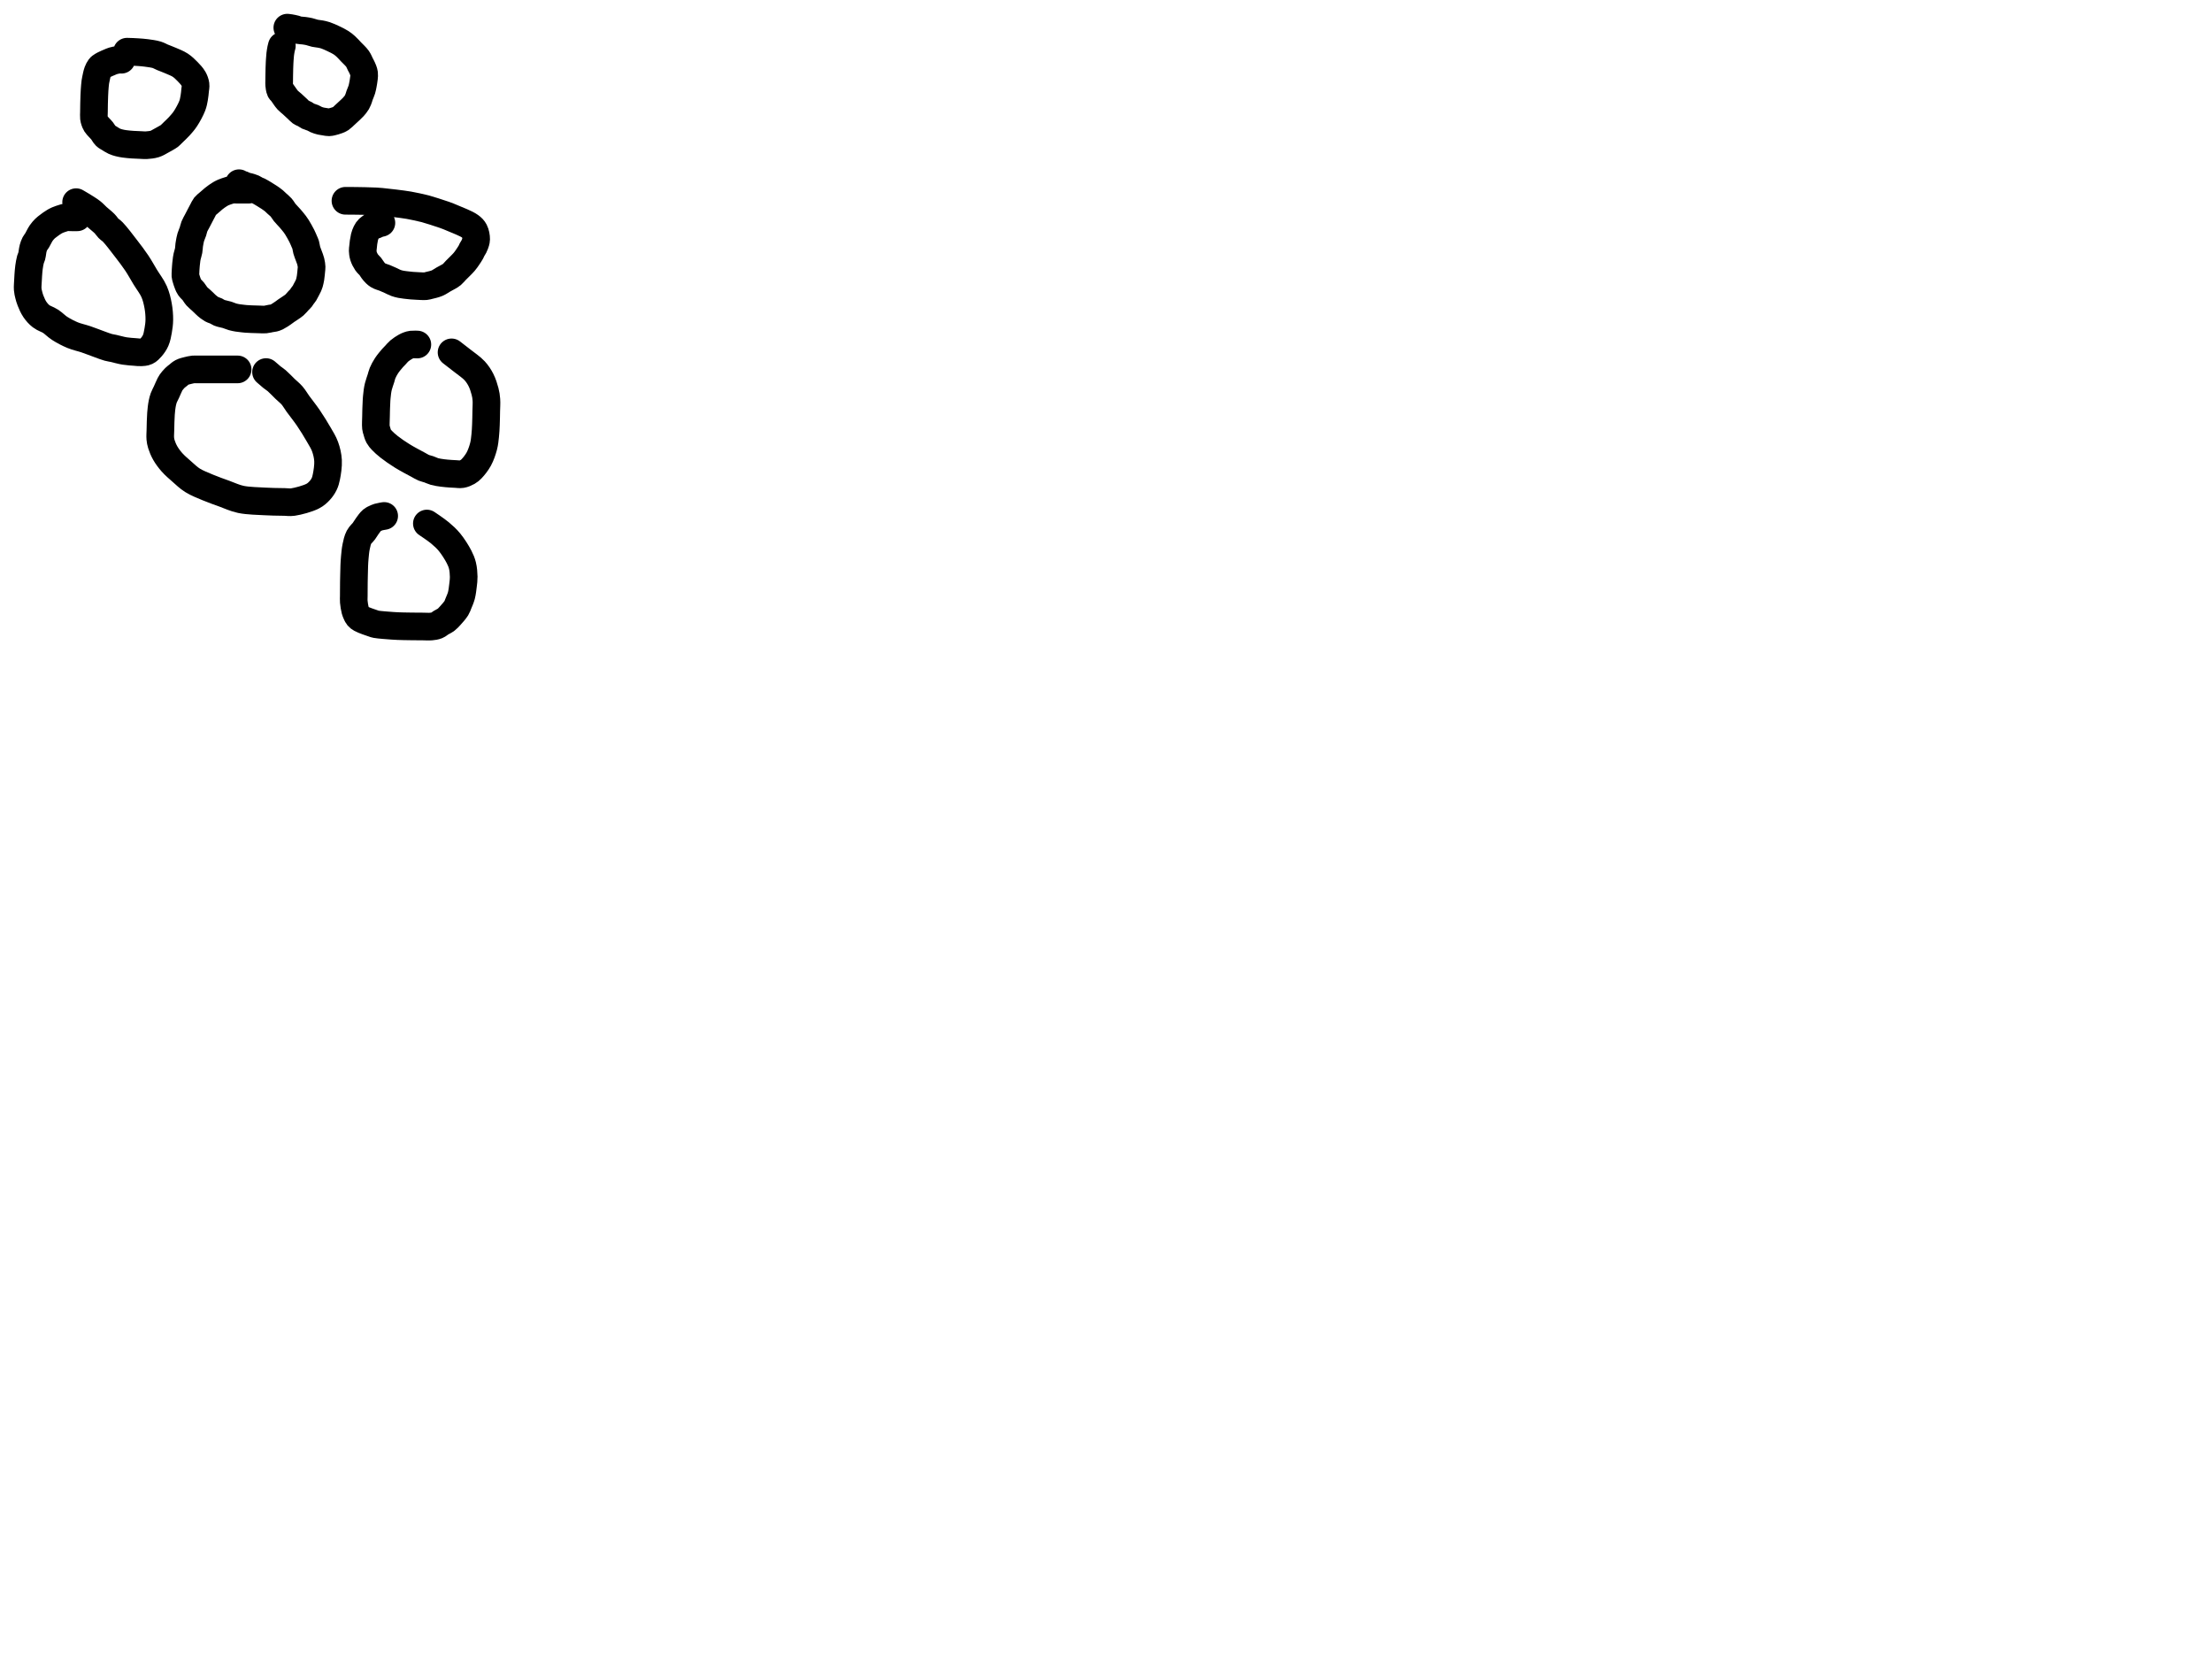 <?xml version="1.0" encoding="utf-8"?>
<!-- Generator: SketchAPI 2022.10.18.0 https://api.sketch.io -->
<svg version="1.1" xmlns="http://www.w3.org/2000/svg" xmlns:xlink="http://www.w3.org/1999/xlink" xmlns:sketchjs="https://sketch.io/dtd/" sketchjs:metadata="eyJuYW1lIjoiRHJhd2luZy5za2V0Y2hwYWQiLCJzdXJmYWNlIjp7ImlzUGFpbnQiOnRydWUsIm1ldGhvZCI6ImZpbGwiLCJibGVuZCI6Im5vcm1hbCIsImVuYWJsZWQiOnRydWUsIm9wYWNpdHkiOjEsInR5cGUiOiJjb2xvciIsImNvbG9yIjoiI2ZmZmZmZiIsImlzRmlsbCI6dHJ1ZX0sImNsaXBQYXRoIjp7ImVuYWJsZWQiOnRydWUsInN0eWxlIjp7InN0cm9rZVN0eWxlIjoiYmxhY2siLCJsaW5lV2lkdGgiOjF9fSwiZGVzY3JpcHRpb24iOiJNYWRlIHdpdGggU2tldGNocGFkIiwibWV0YWRhdGEiOnt9LCJleHBvcnREUEkiOjcyLCJleHBvcnRGb3JtYXQiOiJwbmciLCJleHBvcnRRdWFsaXR5IjowLjk1LCJ1bml0cyI6InB4Iiwid2lkdGgiOjE0NTQsImhlaWdodCI6ODMzLCJwYWdlcyI6W3sid2lkdGgiOjE0NTQsImhlaWdodCI6ODMzfV0sInV1aWQiOiI2ODU4MTcxYS1lNWM3LTQxZGItODBiZi04NTA3ZWQwNGUyZTUifQ==" width="800" height="600" viewBox="0 0 800 600">
<path style="fill: none; stroke: #000000; mix-blend-mode: source-over; stroke-dasharray: none; stroke-dashoffset: 0; stroke-linecap: round; stroke-linejoin: round; stroke-miterlimit: 4; stroke-opacity: 1; stroke-width: 10;" sketchjs:tool="pencil" d="M22.9 2.34 C22.9 2.34 22.9 2.34 22.9 2.34 22.9 2.34 22.9 2.34 22.9 2.34 22.9 2.34 22.233 2.34 21.9 2.34 21.567 2.34 21.233 2.34 20.9 2.34 20.567 2.34 20.233 2.34 19.9 2.34 19.567 2.34 19.291 2.34 18.9 2.34 18.348 2.34 17.463 2.271 16.9 2.34 16.478 2.391 16.228 2.485 15.81 2.61 15.224 2.785 14.317 3.086 13.73 3.34 13.276 3.537 12.943 3.726 12.56 3.95 12.169 4.178 11.786 4.437 11.41 4.7 11.032 4.964 10.723 5.19 10.3 5.53 9.697 6.015 8.753 6.854 8.17 7.37 7.756 7.736 7.418 7.945 7.12 8.32 6.805 8.718 6.623 9.204 6.35 9.71 6.026 10.31 5.655 11.03 5.31 11.69 4.965 12.35 4.622 13.009 4.28 13.67 3.938 14.332 3.521 15.001 3.26 15.66 3.021 16.263 2.945 16.843 2.74 17.46 2.517 18.13 2.161 18.849 1.96 19.53 1.772 20.165 1.651 20.887 1.55 21.41 1.478 21.782 1.441 21.992 1.39 22.37 1.318 22.911 1.309 23.686 1.19 24.35 1.066 25.04 0.776 25.867 0.65 26.43 0.565 26.809 0.527 27.012 0.47 27.39 0.388 27.927 0.294 28.805 0.24 29.35 0.202 29.738 0.185 30.017 0.16 30.35 0.135 30.681 0.108 31.009 0.09 31.34 0.072 31.672 0.063 32.007 0.05 32.34 0.037 32.673 -0.021 33.003 0.01 33.34 0.042 33.693 0.135 33.998 0.25 34.41 0.413 34.993 0.705 35.903 0.95 36.49 1.14 36.944 1.269 37.267 1.54 37.66 1.874 38.143 2.455 38.595 2.88 39.12 3.327 39.671 3.675 40.363 4.15 40.9 4.614 41.424 5.229 41.882 5.69 42.31 6.069 42.662 6.378 42.955 6.72 43.28 7.062 43.605 7.342 43.924 7.74 44.26 8.234 44.676 8.896 45.218 9.49 45.55 10.024 45.849 10.628 45.973 11.12 46.21 11.55 46.417 11.804 46.673 12.29 46.87 12.992 47.155 14.161 47.322 15 47.58 15.744 47.809 16.397 48.127 17.08 48.32 17.719 48.5 18.333 48.614 18.97 48.72 19.613 48.827 20.379 48.899 20.92 48.96 21.305 49.003 21.522 49.03 21.91 49.06 22.46 49.103 23.244 49.142 23.91 49.17 24.574 49.198 25.35 49.213 25.9 49.23 26.29 49.242 26.509 49.251 26.9 49.26 27.452 49.272 28.232 49.348 28.9 49.29 29.582 49.231 30.39 48.993 30.95 48.9 31.335 48.836 31.595 48.843 31.93 48.76 32.303 48.668 32.645 48.561 33.08 48.35 33.726 48.037 34.74 47.341 35.36 46.92 35.805 46.618 36.015 46.431 36.48 46.1 37.229 45.567 38.662 44.724 39.44 44.05 40.03 43.538 40.421 42.985 40.85 42.53 41.205 42.154 41.58 41.824 41.83 41.51 42.016 41.276 42.088 41.096 42.26 40.85 42.489 40.522 42.883 40.073 43.1 39.73 43.268 39.465 43.33 39.297 43.49 38.99 43.752 38.488 44.284 37.532 44.52 37 44.671 36.66 44.737 36.486 44.84 36.14 44.988 35.64 45.144 34.968 45.26 34.27 45.404 33.402 45.512 32.042 45.58 31.32 45.62 30.902 45.674 30.718 45.66 30.33 45.64 29.773 45.546 29.085 45.35 28.3 45.064 27.154 44.21 25.291 43.9 24.17 43.693 23.424 43.678 22.819 43.51 22.27 43.375 21.829 43.219 21.549 43.03 21.11 42.778 20.524 42.493 19.813 42.12 19.07 41.648 18.13 40.852 16.726 40.37 15.95 40.071 15.468 39.915 15.242 39.59 14.81 39.128 14.195 38.422 13.357 37.81 12.65 37.195 11.94 36.462 11.245 35.91 10.56 35.424 9.957 35.114 9.317 34.64 8.78 34.178 8.256 33.569 7.797 33.11 7.37 32.732 7.018 32.481 6.734 32.08 6.4 31.582 5.986 30.924 5.52 30.32 5.11 29.711 4.696 29.075 4.311 28.44 3.93 27.805 3.548 27.029 3.073 26.51 2.82 26.179 2.659 25.967 2.624 25.67 2.48 25.309 2.305 24.947 2.013 24.51 1.82 23.996 1.593 23.256 1.389 22.76 1.25 22.401 1.15 22.146 1.137 21.82 1.03 21.446 0.907 21.016 0.668 20.65 0.53 20.336 0.412 19.985 0.349 19.76 0.24 19.607 0.166 19.4 0 19.4 0 " transform="matrix(1.0,0.0,0.0,1.0,67.037,66.264)"/>
<path style="fill: none; stroke: #000000; mix-blend-mode: source-over; stroke-dasharray: none; stroke-dashoffset: 0; stroke-linecap: round; stroke-linejoin: round; stroke-miterlimit: 4; stroke-opacity: 1; stroke-width: 10;" sketchjs:tool="pencil" d="M28 0.02 C28 0.02 28 0.02 28 0.02 28 0.02 28 0.02 28 0.02 28 0.02 28 0.02 28 0.02 28 0.02 27.391 0.02 27 0.02 26.448 0.02 25.667 0.02 25 0.02 24.333 0.02 23.667 0.02 23 0.02 22.333 0.02 21.667 0.02 21 0.02 20.333 0.02 19.734 0.02 19 0.02 18.101 0.02 17 0.02 16 0.02 15 0.02 13.732 0.02 13 0.02 12.577 0.02 12.391 -0.019 12 0.02 11.434 0.076 10.624 0.253 9.94 0.43 9.241 0.611 8.461 0.782 7.85 1.1 7.292 1.391 6.837 1.856 6.39 2.21 6 2.519 5.676 2.739 5.31 3.1 4.858 3.546 4.243 4.289 3.93 4.73 3.737 5.002 3.684 5.112 3.52 5.43 3.197 6.054 2.63 7.413 2.23 8.28 1.892 9.012 1.526 9.634 1.28 10.3 1.054 10.913 0.914 11.5 0.78 12.12 0.643 12.753 0.553 13.41 0.47 14.06 0.386 14.713 0.332 15.304 0.28 16.03 0.216 16.922 0.175 18.022 0.14 19.02 0.105 20.019 0.088 21.02 0.07 22.02 0.052 23.02 -0.051 24.119 0.03 25.02 0.098 25.772 0.199 26.325 0.43 27.07 0.728 28.031 1.215 29.217 1.81 30.26 2.457 31.395 3.287 32.519 4.23 33.59 5.261 34.76 6.575 35.875 7.81 36.96 9.054 38.053 10.198 39.194 11.67 40.12 13.31 41.152 15.37 41.937 17.28 42.74 19.209 43.551 21.21 44.245 23.19 44.96 25.17 45.675 26.942 46.561 29.16 47.03 31.79 47.587 35.84 47.636 38.01 47.77 39.27 47.848 39.931 47.859 41 47.89 42.236 47.926 43.762 47.943 45 47.96 46.072 47.975 46.803 48.158 48 47.99 49.884 47.725 53.408 46.759 55.12 45.87 56.246 45.285 56.934 44.633 57.64 43.88 58.311 43.164 58.878 42.338 59.29 41.49 59.69 40.668 59.884 39.937 60.1 38.88 60.417 37.325 60.802 34.878 60.7 33 60.604 31.245 60.188 29.527 59.62 27.95 59.071 26.427 58.266 25.213 57.39 23.68 56.318 21.804 54.889 19.485 53.58 17.56 52.348 15.748 50.848 13.911 49.78 12.43 48.978 11.317 48.484 10.378 47.71 9.48 46.948 8.597 46.059 7.926 45.18 7.08 44.21 6.146 43.036 4.876 42.14 4.11 41.5 3.562 41.001 3.292 40.4 2.81 39.717 2.262 38.27 0.98 38.27 0.98 " transform="matrix(1.0,0.0,0.0,1.0,57.943,133.582)"/>
<path style="fill: none; stroke: #000000; mix-blend-mode: source-over; stroke-dasharray: none; stroke-dashoffset: 0; stroke-linecap: round; stroke-linejoin: round; stroke-miterlimit: 4; stroke-opacity: 1; stroke-width: 10;" sketchjs:tool="pencil" d="M13 7.98 C13 7.98 13 7.98 13 7.98 13 7.98 13 7.98 13 7.98 13 7.98 12.922 8.009 12.85 8.03 12.672 8.081 12.235 8.149 11.91 8.26 11.538 8.388 11.115 8.641 10.75 8.78 10.437 8.899 10.087 8.951 9.86 9.06 9.703 9.136 9.644 9.199 9.49 9.31 9.217 9.507 8.658 9.896 8.38 10.16 8.184 10.346 8.068 10.494 7.93 10.69 7.78 10.903 7.645 11.151 7.52 11.4 7.39 11.66 7.274 11.938 7.17 12.22 7.063 12.51 6.978 12.761 6.89 13.12 6.763 13.635 6.633 14.387 6.54 15.03 6.446 15.68 6.384 16.455 6.33 17 6.292 17.386 6.228 17.602 6.24 17.99 6.257 18.547 6.336 19.341 6.55 20.02 6.787 20.774 7.23 21.642 7.67 22.29 8.058 22.861 8.569 23.225 8.99 23.75 9.435 24.304 9.786 25.001 10.26 25.54 10.722 26.065 11.18 26.57 11.79 26.95 12.472 27.375 13.441 27.573 14.21 27.89 14.922 28.184 15.573 28.475 16.25 28.78 16.929 29.085 17.612 29.477 18.28 29.72 18.894 29.943 19.416 30.074 20.1 30.21 20.956 30.38 22.314 30.507 23.03 30.59 23.444 30.638 23.625 30.659 24.01 30.69 24.559 30.734 25.276 30.778 26.01 30.81 26.907 30.849 28.255 30.962 29 30.89 29.453 30.846 29.631 30.763 30.08 30.65 30.837 30.46 32.192 30.186 33.11 29.8 33.951 29.446 34.664 28.893 35.4 28.48 36.076 28.1 36.799 27.747 37.36 27.41 37.801 27.145 38.125 26.973 38.51 26.65 38.981 26.255 39.367 25.733 39.93 25.15 40.736 24.314 42.135 23.024 42.9 22.13 43.449 21.489 43.787 20.981 44.2 20.38 44.617 19.774 45.117 19.01 45.39 18.51 45.562 18.194 45.609 17.997 45.76 17.71 45.947 17.355 46.265 16.907 46.45 16.55 46.6 16.261 46.696 16.071 46.81 15.74 46.977 15.255 47.259 14.581 47.27 13.89 47.284 13.018 47.052 11.732 46.63 10.92 46.258 10.205 45.817 9.764 45.03 9.19 43.677 8.203 40.434 6.988 38.72 6.25 37.567 5.754 36.983 5.515 35.79 5.09 33.978 4.445 30.107 3.233 28.86 2.89 28.406 2.765 28.358 2.768 27.92 2.67 26.914 2.445 24.886 1.94 22.93 1.61 20.188 1.147 15.031 0.566 12.98 0.36 12.065 0.268 11.768 0.252 10.99 0.21 9.89 0.151 8.235 0.11 7 0.08 5.929 0.054 4.899 0.042 4 0.03 3.266 0.02 2.667 0.015 2 0.01 1.333 0.005 0 0 0 0 " transform="matrix(1.0,0.0,0.0,1.0,124.938,72.617)"/>
<path style="fill: none; stroke: #000000; mix-blend-mode: source-over; stroke-dasharray: none; stroke-dashoffset: 0; stroke-linecap: round; stroke-linejoin: round; stroke-miterlimit: 4; stroke-opacity: 1; stroke-width: 10;" sketchjs:tool="pencil" d="M15.02 0.03 C15.02 0.03 15.02 0.03 15.02 0.03 15.02 0.03 15.02 0.03 15.02 0.03 15.02 0.03 15.02 0.03 15.02 0.03 15.02 0.03 13.583 -0.039 13.02 0.03 12.598 0.081 12.294 0.175 11.93 0.3 11.541 0.433 11.201 0.575 10.76 0.82 10.116 1.178 9.141 1.805 8.5 2.35 7.942 2.824 7.51 3.399 7.08 3.85 6.724 4.223 6.48 4.434 6.1 4.87 5.495 5.564 4.507 6.725 3.88 7.68 3.3 8.564 2.772 9.558 2.43 10.38 2.164 11.021 2.098 11.49 1.89 12.16 1.618 13.033 1.156 14.274 0.93 15.17 0.752 15.873 0.666 16.437 0.57 17.08 0.473 17.73 0.402 18.505 0.35 19.05 0.313 19.436 0.296 19.621 0.27 20.04 0.225 20.768 0.167 22.3 0.14 23.03 0.124 23.452 0.12 23.639 0.11 24.03 0.096 24.582 0.081 25.249 0.07 26.03 0.055 27.135 -0.068 29.12 0.04 30.03 0.097 30.512 0.186 30.702 0.31 31.12 0.484 31.706 0.699 32.592 1.03 33.2 1.334 33.758 1.684 34.138 2.17 34.66 2.841 35.38 3.757 36.202 4.79 37.02 6.114 38.068 7.854 39.264 9.55 40.32 11.373 41.455 13.965 42.789 15.4 43.57 16.229 44.021 16.717 44.35 17.37 44.62 17.966 44.867 18.538 44.949 19.15 45.16 19.818 45.39 20.464 45.747 21.22 45.96 22.084 46.203 23.108 46.347 24.07 46.48 25.044 46.615 26.14 46.693 27.03 46.76 27.758 46.815 28.356 46.842 29.02 46.87 29.686 46.898 30.349 47.042 31.02 46.93 31.745 46.808 32.577 46.463 33.21 46.1 33.779 45.773 34.16 45.453 34.68 44.91 35.465 44.09 36.538 42.74 37.24 41.45 37.99 40.07 38.581 38.326 38.97 36.84 39.315 35.52 39.419 34.295 39.56 33 39.703 31.688 39.757 30.422 39.82 29.02 39.89 27.451 39.911 25.602 39.94 24.03 39.966 22.623 40.081 21.268 39.99 20.03 39.91 18.944 39.777 18.067 39.5 16.99 39.169 15.704 38.667 14.128 38.02 12.86 37.396 11.639 36.704 10.57 35.72 9.5 34.561 8.24 32.769 7.066 31.34 5.93 29.996 4.862 27.39 2.87 27.39 2.87 " transform="matrix(1.0,0.0,0.0,1.0,135.92,124.569)"/>
<path style="fill: none; stroke: #000000; mix-blend-mode: source-over; stroke-dasharray: none; stroke-dashoffset: 0; stroke-linecap: round; stroke-linejoin: round; stroke-miterlimit: 4; stroke-opacity: 1; stroke-width: 10;" sketchjs:tool="pencil" d="M17.94 5.48 C17.94 5.48 17.94 5.48 17.94 5.48 17.94 5.48 17.94 5.48 17.94 5.48 17.94 5.48 17.94 5.48 17.94 5.48 17.94 5.48 17.273 5.48 16.94 5.48 16.607 5.48 16.331 5.48 15.94 5.48 15.388 5.48 14.502 5.409 13.94 5.48 13.518 5.533 13.268 5.633 12.85 5.76 12.264 5.938 11.357 6.236 10.77 6.49 10.316 6.687 9.983 6.876 9.6 7.1 9.209 7.328 8.826 7.587 8.45 7.85 8.072 8.114 7.705 8.393 7.34 8.68 6.971 8.97 6.618 9.217 6.25 9.58 5.8 10.025 5.316 10.569 4.88 11.2 4.357 11.956 3.829 13.166 3.4 13.86 3.111 14.327 2.845 14.568 2.62 15 2.364 15.492 2.168 16.037 1.99 16.68 1.764 17.497 1.674 18.797 1.47 19.53 1.336 20.01 1.165 20.211 1.03 20.69 0.823 21.423 0.625 22.578 0.49 23.54 0.354 24.514 0.285 25.61 0.22 26.5 0.167 27.228 0.141 27.759 0.11 28.49 0.072 29.385 -0.049 30.58 0.02 31.48 0.078 32.231 0.231 32.848 0.4 33.53 0.573 34.228 0.748 34.864 1.05 35.62 1.433 36.581 1.959 37.839 2.61 38.79 3.247 39.721 3.993 40.579 4.9 41.28 5.867 42.027 7.199 42.372 8.29 43.08 9.426 43.817 10.338 44.847 11.57 45.64 12.963 46.537 14.673 47.437 16.28 48.1 17.842 48.745 19.459 49.043 21.07 49.59 22.738 50.156 24.654 50.925 26.12 51.45 27.244 51.853 28.22 52.245 29.11 52.49 29.805 52.682 30.254 52.717 31 52.88 32.091 53.119 33.68 53.591 35.02 53.81 36.33 54.024 37.86 54.104 38.95 54.19 39.724 54.251 40.275 54.345 40.94 54.31 41.618 54.274 42.367 54.261 42.98 53.97 43.623 53.665 44.166 53.074 44.69 52.47 45.286 51.782 45.889 50.94 46.3 50 46.762 48.944 46.991 47.626 47.21 46.39 47.436 45.118 47.607 43.857 47.62 42.47 47.634 40.905 47.493 39.131 47.19 37.47 46.879 35.764 46.478 34.04 45.75 32.37 44.959 30.558 43.561 28.789 42.5 27.04 41.475 25.351 40.591 23.702 39.49 22.05 38.337 20.321 37.072 18.672 35.71 16.9 34.205 14.941 32.055 12.094 30.82 10.82 30.176 10.156 29.704 9.944 29.21 9.44 28.714 8.934 28.407 8.364 27.85 7.79 27.134 7.052 26.014 6.207 25.19 5.46 24.454 4.793 23.949 4.172 23.13 3.53 22.109 2.729 20.485 1.772 19.45 1.13 18.713 0.673 17.53 0 17.53 0 " transform="matrix(1.0,0.0,0.0,1.0,10.0,73.116)"/>
<path style="fill: none; stroke: #000000; mix-blend-mode: source-over; stroke-dasharray: none; stroke-dashoffset: 0; stroke-linecap: round; stroke-linejoin: round; stroke-miterlimit: 4; stroke-opacity: 1; stroke-width: 10;" sketchjs:tool="pencil" d="M11.02 0 C11.02 0 11.02 0 11.02 0 11.02 0 11.02 0 11.02 0 11.02 0 11.02 0 11.02 0 11.02 0 9.542 0.236 8.96 0.41 8.511 0.544 8.182 0.697 7.8 0.88 7.405 1.069 7.025 1.198 6.63 1.53 6.064 2.006 5.412 2.973 4.9 3.67 4.442 4.293 4.141 4.875 3.68 5.5 3.16 6.205 2.365 6.81 1.91 7.67 1.393 8.647 1.132 9.932 0.88 11.13 0.617 12.378 0.505 13.807 0.39 15.02 0.29 16.08 0.247 16.941 0.2 18.01 0.145 19.244 0.125 20.897 0.1 22 0.082 22.781 0.07 23.266 0.06 24 0.048 24.899 0.045 26.101 0.04 27 0.036 27.734 0.032 28.333 0.03 29 0.028 29.667 -0.03 30.266 0.03 31 0.104 31.91 0.326 33.276 0.53 34.04 0.659 34.523 0.788 34.811 0.96 35.19 1.139 35.584 1.31 36.03 1.59 36.36 1.87 36.69 2.138 36.889 2.64 37.17 3.605 37.711 6.274 38.605 7.22 38.92 7.635 39.058 7.689 39.097 8.13 39.18 9.234 39.387 12.584 39.623 14.03 39.73 14.869 39.792 15.356 39.812 16.02 39.84 16.686 39.868 17.286 39.883 18.02 39.9 18.919 39.921 19.948 39.937 21.02 39.95 22.258 39.965 23.782 39.973 25.02 39.98 26.092 39.986 27.119 40.078 28.02 39.99 28.772 39.917 29.467 39.826 30.07 39.58 30.616 39.357 30.991 38.96 31.51 38.64 32.1 38.276 32.86 37.956 33.43 37.52 33.974 37.104 34.353 36.668 34.87 36.1 35.558 35.344 36.626 34.156 37.13 33.33 37.48 32.756 37.57 32.362 37.82 31.75 38.158 30.922 38.657 29.864 38.94 28.8 39.254 27.619 39.408 26.161 39.55 24.96 39.674 23.909 39.797 23.053 39.78 21.99 39.76 20.753 39.644 19.221 39.34 17.98 39.06 16.839 38.696 15.96 38.1 14.8 37.29 13.222 35.902 11.022 34.66 9.51 33.567 8.179 32.458 7.186 31.16 6.1 29.749 4.92 26.46 2.74 26.46 2.74 " transform="matrix(1.0,0.0,0.0,1.0,127.922,186.6)"/>
<path style="fill: none; stroke: #000000; mix-blend-mode: source-over; stroke-dasharray: none; stroke-dashoffset: 0; stroke-linecap: round; stroke-linejoin: round; stroke-miterlimit: 4; stroke-opacity: 1; stroke-width: 10;" sketchjs:tool="pencil" d="M10 2.9 C10 2.9 10 2.9 10 2.9 10 2.9 10 2.9 10 2.9 10 2.9 9.391 2.861 9 2.9 8.434 2.957 7.522 3.147 6.94 3.32 6.491 3.454 6.219 3.595 5.78 3.78 5.193 4.027 4.317 4.391 3.74 4.69 3.291 4.923 2.864 5.162 2.58 5.38 2.391 5.525 2.297 5.602 2.15 5.8 1.907 6.126 1.607 6.675 1.39 7.25 1.105 8.005 0.867 9.309 0.72 9.99 0.634 10.391 0.597 10.54 0.54 10.95 0.441 11.666 0.333 13.028 0.27 13.92 0.219 14.649 0.199 15.179 0.17 15.91 0.134 16.805 0.102 17.902 0.08 18.9 0.058 19.899 0.048 21.001 0.04 21.9 0.033 22.634 -0.035 23.337 0.03 23.9 0.078 24.321 0.168 24.627 0.29 24.99 0.42 25.377 0.522 25.714 0.8 26.15 1.252 26.858 2.392 27.879 3.01 28.66 3.511 29.293 3.815 30.002 4.28 30.45 4.659 30.815 5.044 30.966 5.5 31.25 6.064 31.601 6.781 32.089 7.42 32.38 7.998 32.643 8.554 32.803 9.15 32.96 9.766 33.122 10.351 33.227 11.06 33.33 11.936 33.458 13.03 33.548 14.02 33.62 15.013 33.692 16.114 33.726 17.01 33.76 17.74 33.788 18.269 33.864 19 33.82 19.909 33.765 21.121 33.65 22.04 33.36 22.875 33.096 23.502 32.666 24.31 32.23 25.271 31.711 26.857 30.842 27.41 30.42 27.639 30.246 27.673 30.163 27.85 29.99 28.118 29.728 28.467 29.388 28.86 29 29.416 28.452 30.201 27.748 30.87 27.01 31.621 26.181 32.402 25.325 33.12 24.24 33.995 22.917 35.072 20.932 35.6 19.55 35.985 18.544 36.107 17.752 36.28 16.82 36.457 15.863 36.555 14.764 36.64 13.88 36.71 13.156 36.871 12.566 36.78 11.9 36.682 11.183 36.416 10.445 36.01 9.73 35.526 8.878 34.693 8.005 33.92 7.21 33.116 6.384 32.261 5.539 31.26 4.88 30.204 4.185 28.843 3.686 27.71 3.19 26.696 2.746 25.673 2.392 24.79 2.02 24.046 1.707 23.552 1.365 22.75 1.12 21.695 0.798 20.141 0.601 18.95 0.44 17.905 0.299 16.88 0.235 15.99 0.17 15.262 0.117 14.664 0.088 14 0.06 13.334 0.032 12 0 12 0 " transform="matrix(1.0,0.0,0.0,1.0,33.936,18.696)"/>
<path style="fill: none; stroke: #000000; mix-blend-mode: source-over; stroke-dasharray: none; stroke-dashoffset: 0; stroke-linecap: round; stroke-linejoin: round; stroke-miterlimit: 4; stroke-opacity: 1; stroke-width: 10;" sketchjs:tool="pencil" d="M0.99 6.6 C0.99 6.6 0.99 6.6 0.99 6.6 0.99 6.6 0.99 6.6 0.99 6.6 0.99 6.6 0.961 6.678 0.94 6.75 0.889 6.928 0.777 7.374 0.71 7.69 0.643 8.007 0.592 8.328 0.54 8.65 0.488 8.975 0.443 9.246 0.4 9.63 0.339 10.174 0.279 11.061 0.24 11.61 0.213 12 0.2 12.22 0.18 12.61 0.152 13.16 0.117 14.05 0.1 14.6 0.088 14.99 0.087 15.267 0.08 15.6 0.073 15.933 0.067 16.267 0.06 16.6 0.053 16.933 0.046 17.209 0.04 17.6 0.032 18.152 0.023 19.048 0.02 19.6 0.018 19.991 -0.018 20.209 0.02 20.6 0.074 21.166 0.184 22.18 0.42 22.66 0.575 22.976 0.793 23.051 1.02 23.34 1.374 23.79 1.894 24.618 2.28 25.14 2.588 25.556 2.789 25.869 3.14 26.24 3.572 26.697 4.169 27.125 4.73 27.63 5.379 28.214 6.233 29.015 6.8 29.55 7.202 29.929 7.423 30.251 7.82 30.53 8.25 30.833 8.852 31.012 9.31 31.27 9.725 31.504 10.025 31.789 10.46 32 10.962 32.243 11.661 32.379 12.17 32.6 12.604 32.788 12.977 33.048 13.34 33.21 13.642 33.345 13.899 33.434 14.19 33.53 14.489 33.628 14.745 33.708 15.11 33.79 15.631 33.907 16.494 34.033 17.03 34.11 17.413 34.165 17.689 34.236 18.02 34.23 18.355 34.224 18.636 34.159 19.03 34.07 19.605 33.94 20.531 33.677 21.12 33.45 21.574 33.275 21.897 33.151 22.29 32.89 22.772 32.569 23.306 31.992 23.75 31.59 24.128 31.248 24.387 31.008 24.79 30.63 25.358 30.096 26.244 29.331 26.83 28.68 27.342 28.111 27.809 27.554 28.15 26.97 28.457 26.445 28.66 25.821 28.83 25.36 28.954 25.023 28.985 24.826 29.11 24.47 29.302 23.921 29.703 23.08 29.91 22.4 30.102 21.768 30.225 21.053 30.33 20.53 30.405 20.155 30.447 19.973 30.5 19.56 30.592 18.841 30.855 17.49 30.74 16.59 30.639 15.801 30.25 15.033 29.99 14.43 29.792 13.972 29.608 13.702 29.38 13.26 29.083 12.685 28.829 11.937 28.36 11.27 27.782 10.448 26.784 9.573 26.04 8.79 25.362 8.077 24.732 7.346 24.08 6.76 23.509 6.247 23.027 5.854 22.37 5.43 21.587 4.925 20.58 4.441 19.65 4 18.71 3.554 17.627 3.058 16.76 2.77 16.085 2.546 15.538 2.443 14.91 2.32 14.271 2.195 13.616 2.173 12.96 2.03 12.273 1.881 11.565 1.587 10.88 1.43 10.229 1.281 9.598 1.188 8.95 1.1 8.298 1.011 7.541 1.019 6.98 0.9 6.546 0.808 6.211 0.631 5.85 0.53 5.524 0.439 5.226 0.377 4.91 0.31 4.592 0.243 4.272 0.182 3.95 0.13 3.626 0.078 2.97 0 2.97 0 " transform="matrix(1.0,0.0,0.0,1.0,100.944,10.0)"/>
</svg>
